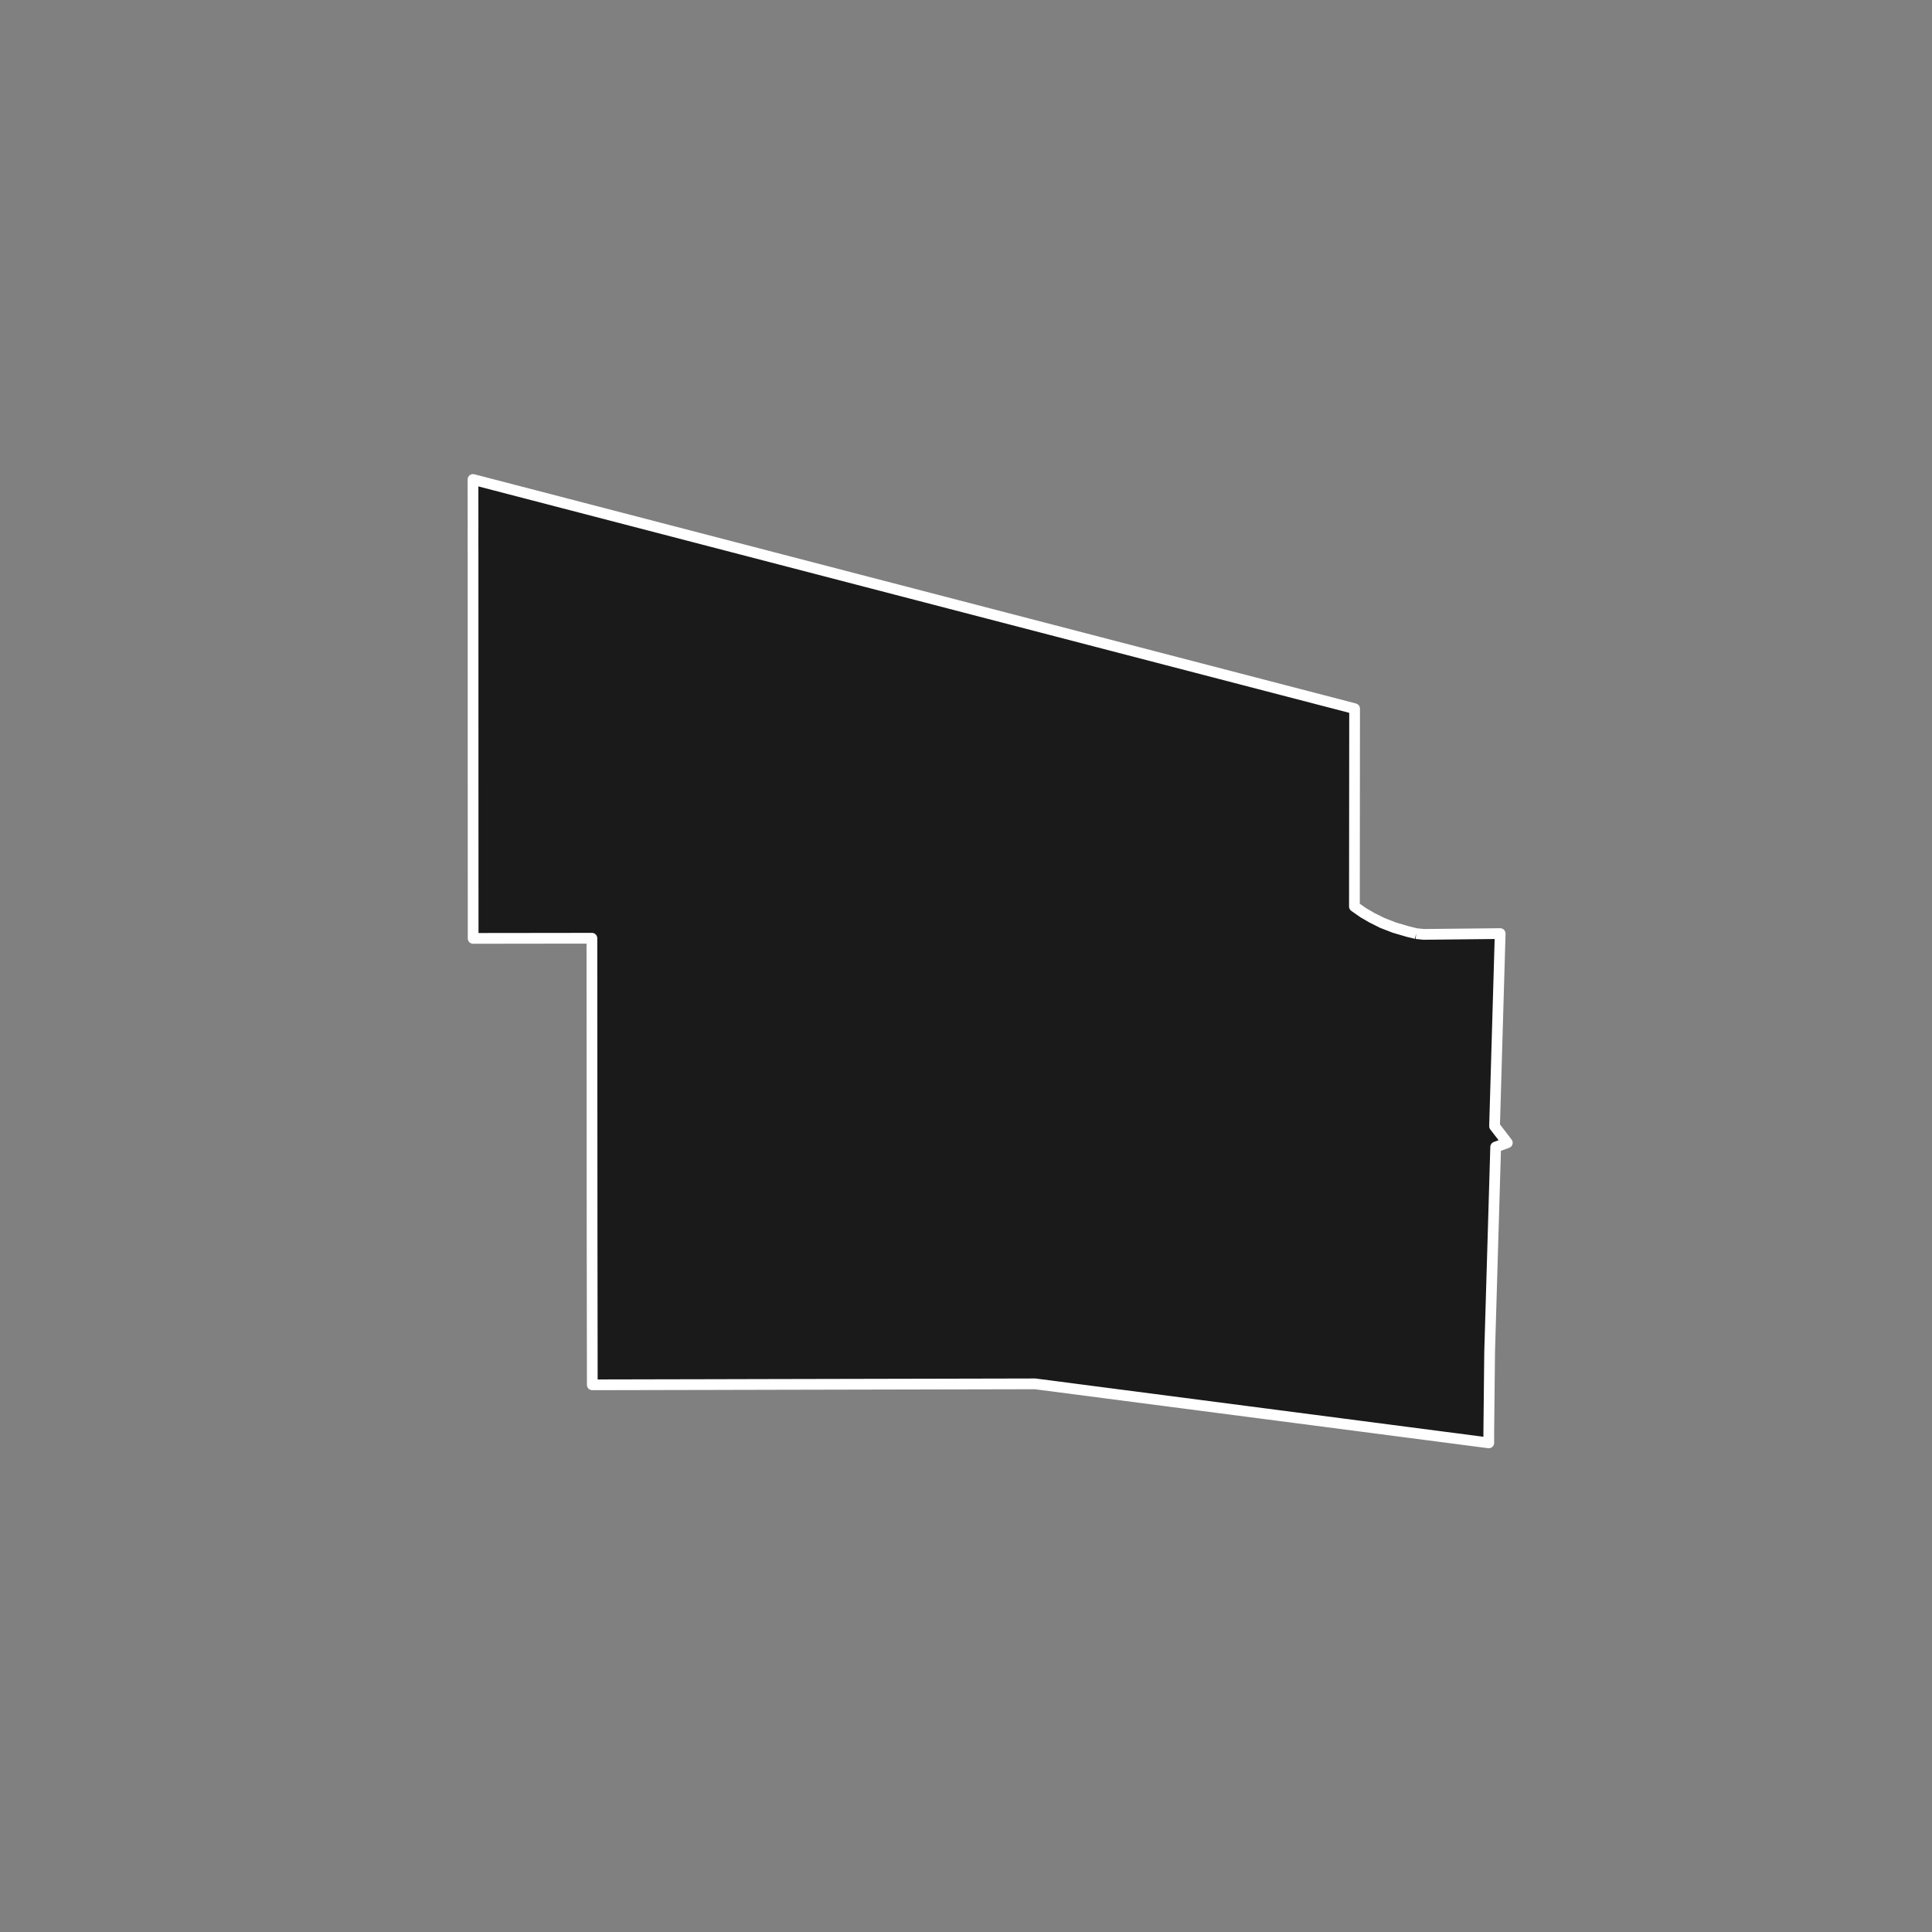 <?xml version="1.0" encoding="utf-8" standalone="no"?>
<!DOCTYPE svg PUBLIC "-//W3C//DTD SVG 1.1//EN"
  "http://www.w3.org/Graphics/SVG/1.1/DTD/svg11.dtd">
<!-- Created with matplotlib (https://matplotlib.org/) -->
<svg height="720pt" version="1.1" viewBox="0 0 720 720" width="720pt" xmlns="http://www.w3.org/2000/svg" xmlns:xlink="http://www.w3.org/1999/xlink">
 <rect x="0" y="0" width="720" height="720" fill="#808080" stroke="none"/>
 <defs>
  <style type="text/css">*{stroke-linecap:butt;stroke-linejoin:round;}</style>
 </defs>
 <g id="figure_1">
  <g id="patch_1">
   <path d="M 0 720 
L 720 720 
L 720 0 
L 0 0 
z
" style="fill:none;"/>
  </g>
  <g id="axes_1">
   <g id="patch_2">
    <path clip-path="url(#pfeceee13ac)" d="M 527.771 347.929 
L 530.602 348.219 
L 559.073 347.918 
L 556.979 419.696 
L 561.731 425.884 
L 557.391 427.46 
L 555.141 503.925 
L 554.828 533.478 
L 554.823 537.717 
L 550.705 537.181 
L 385.756 515.721 
L 285.438 515.939 
L 273.907 515.967 
L 267.754 515.983 
L 245.841 516.028 
L 221.178 516.082 
L 220.729 516.083 
L 220.655 460.874 
L 220.585 349.655 
L 176.323 349.71 
L 176.33 346.96 
L 176.307 290.936 
L 176.304 283.545 
L 176.291 205.687 
L 176.277 201.991 
L 176.289 195.848 
L 176.269 178.683 
L 504.82 264.103 
L 504.753 337.836 
L 508.059 340.15 
L 511.232 341.994 
L 515.093 343.929 
L 519.573 345.678 
L 524.74 347.195 
L 527.771 347.929 
" style="fill:#1a1a1a;stroke:#ffffff;stroke-linejoin:miter;stroke-width:4;"/>
   </g>
  </g>
 </g>
 <defs>
  <clipPath id="pfeceee13ac">
   <rect height="543.6" width="558" x="90" y="86.4"/>
  </clipPath>
 </defs>
</svg>
